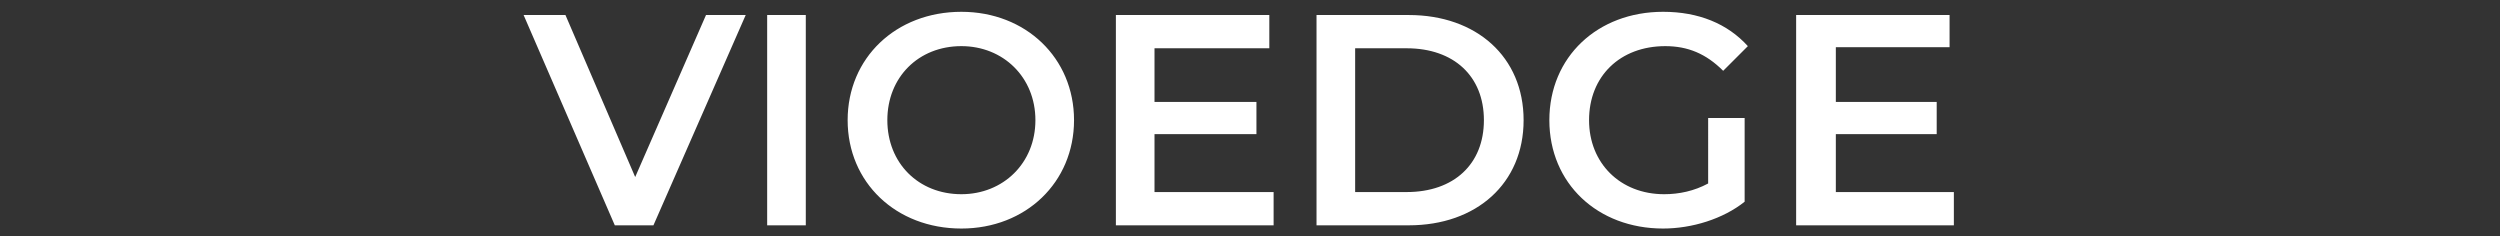 <svg version="1.2" xmlns="http://www.w3.org/2000/svg" viewBox="0 0 233 22" width="233" height="22">
	<rect x="0" y="0" width="233" height="22" fill="#333333" stroke="none"/>
	<title>New Project</title>
	<style>
		.s0 { fill: #ffffff } 
	</style>
	<path id="VIOEDGE" class="s0" aria-label="VIOEDGE"  d="m65.8 1.4l-6.6 15.1-6.5-15.1h-3.9l8.5 19.6h3.6l8.6-19.6zm5.7 19.6h3.6v-19.6h-3.6zm18.1 0.3c6 0 10.5-4.3 10.5-10.1 0-5.8-4.5-10.1-10.5-10.1-6.1 0-10.6 4.3-10.6 10.1 0 5.8 4.5 10.1 10.6 10.1zm0-3.2c-4 0-6.9-2.9-6.9-6.9 0-4 2.9-6.9 6.9-6.9 3.9 0 6.9 2.9 6.9 6.9 0 4-3 6.9-6.9 6.9zm18-0.2v-5.4h9.5v-3h-9.5v-5h10.7v-3.1h-14.3v19.6h14.7v-3.1zm15.1 3.1h8.6c6.3 0 10.7-3.9 10.7-9.8 0-5.9-4.4-9.8-10.7-9.8h-8.6zm3.6-3.1v-13.4h4.8c4.4 0 7.2 2.6 7.2 6.7 0 4.1-2.8 6.7-7.2 6.7zm32.9-0.8c-1.3 0.7-2.7 1-4.1 1-4.1 0-7-2.9-7-6.9 0-4.1 2.9-6.9 7.1-6.9 2.1 0 3.8 0.7 5.4 2.3l2.3-2.3c-1.9-2.1-4.6-3.2-7.9-3.2-6.1 0-10.6 4.2-10.6 10.1 0 5.9 4.5 10.1 10.6 10.1 2.7 0 5.6-0.9 7.6-2.5v-7.8h-3.4zm11.9 0.8v-5.4h9.4v-3h-9.4v-5.1h10.6v-3h-14.3v19.6h14.7v-3.1z"/>
</svg>